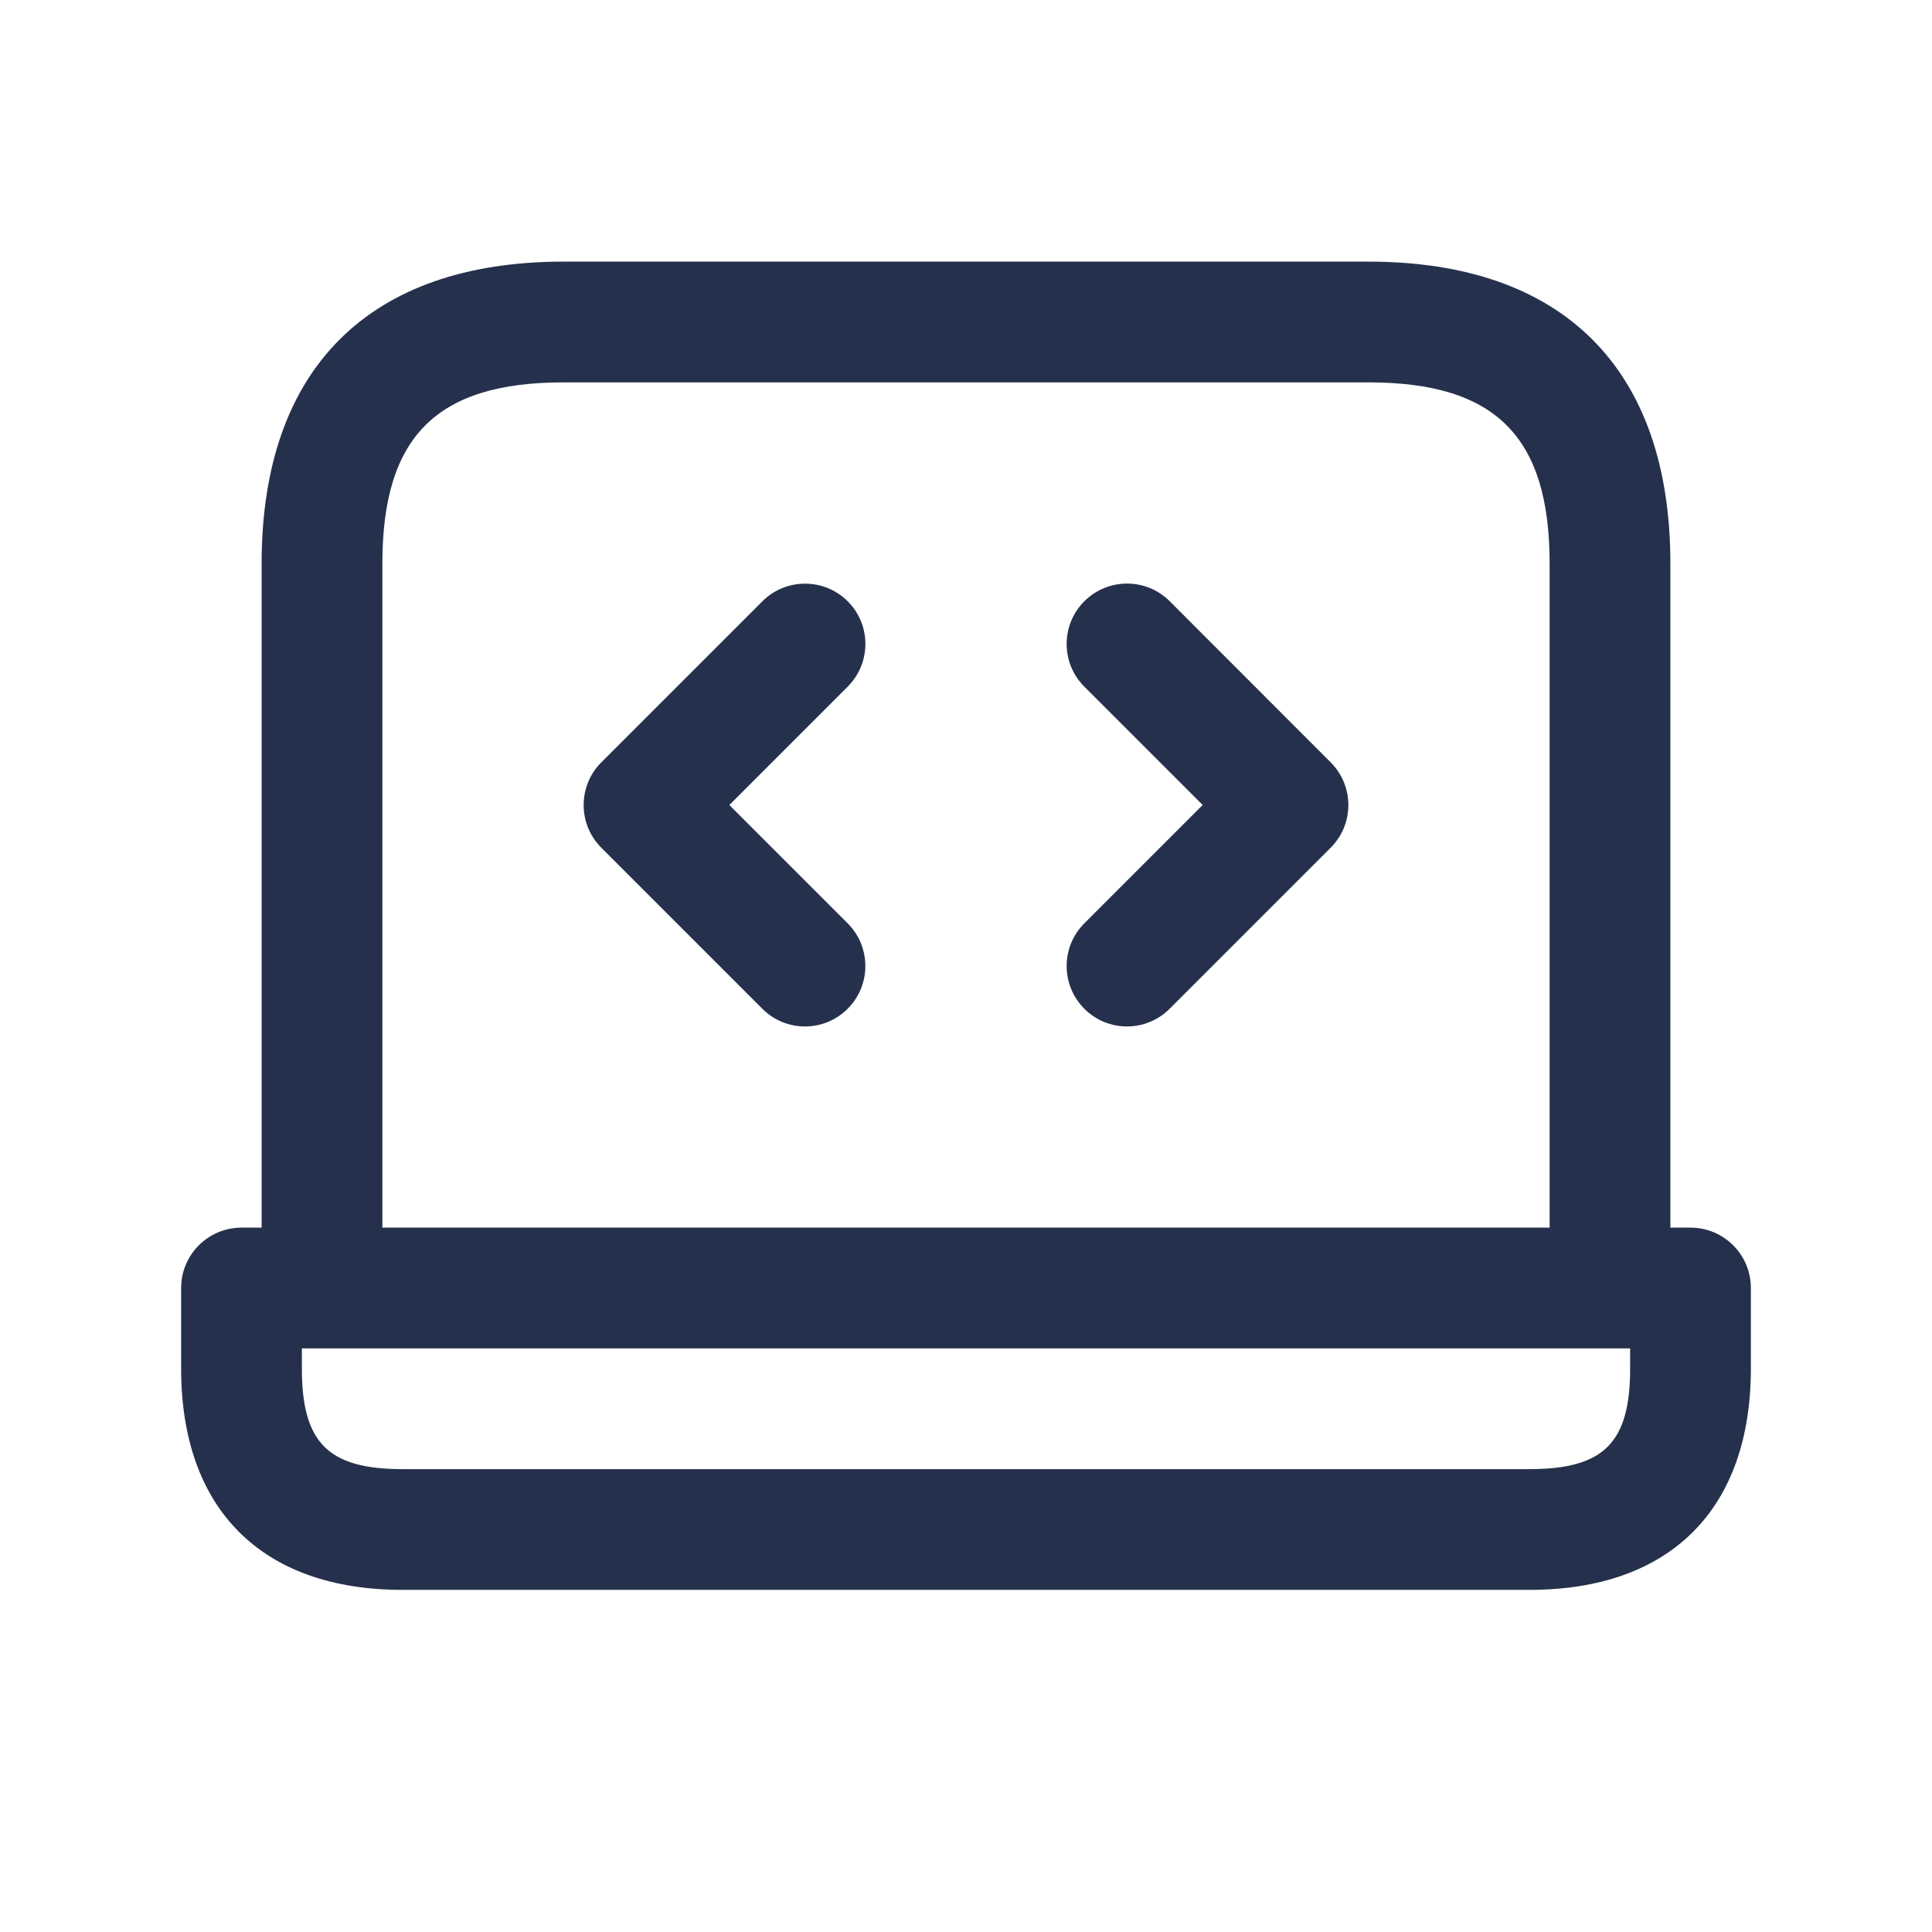 <svg width="24" height="24" viewBox="0 0 24 24" fill="none" xmlns="http://www.w3.org/2000/svg">
<path d="M21 15.25H20.75V7C20.75 4.582 19.418 3.25 17 3.25H7C4.582 3.25 3.25 4.582 3.25 7V15.25H3C2.586 15.25 2.25 15.586 2.25 16V17C2.25 18.748 3.252 19.75 5 19.75H19C20.748 19.75 21.75 18.748 21.75 17V16C21.75 15.586 21.414 15.25 21 15.25ZM4.75 7C4.75 5.423 5.423 4.75 7 4.75H17C18.577 4.75 19.25 5.423 19.25 7V15.25H4.75V7ZM20.25 17C20.25 17.923 19.923 18.25 19 18.25H5C4.077 18.25 3.75 17.923 3.75 17V16.75H20.25V17ZM10.53 8.53L9.06 10L10.53 11.47C10.823 11.763 10.823 12.238 10.53 12.531C10.384 12.677 10.192 12.751 10 12.751C9.808 12.751 9.616 12.678 9.47 12.531L7.47 10.531C7.177 10.238 7.177 9.763 7.47 9.47L9.47 7.47C9.763 7.177 10.238 7.177 10.531 7.47C10.824 7.763 10.823 8.237 10.53 8.53ZM16.53 9.47C16.823 9.763 16.823 10.238 16.53 10.531L14.53 12.531C14.384 12.677 14.192 12.751 14 12.751C13.808 12.751 13.616 12.678 13.47 12.531C13.177 12.238 13.177 11.763 13.47 11.47L14.94 10L13.47 8.53C13.177 8.237 13.177 7.762 13.47 7.469C13.763 7.176 14.238 7.176 14.531 7.469L16.53 9.47Z" fill="#25314C"/>
</svg>
